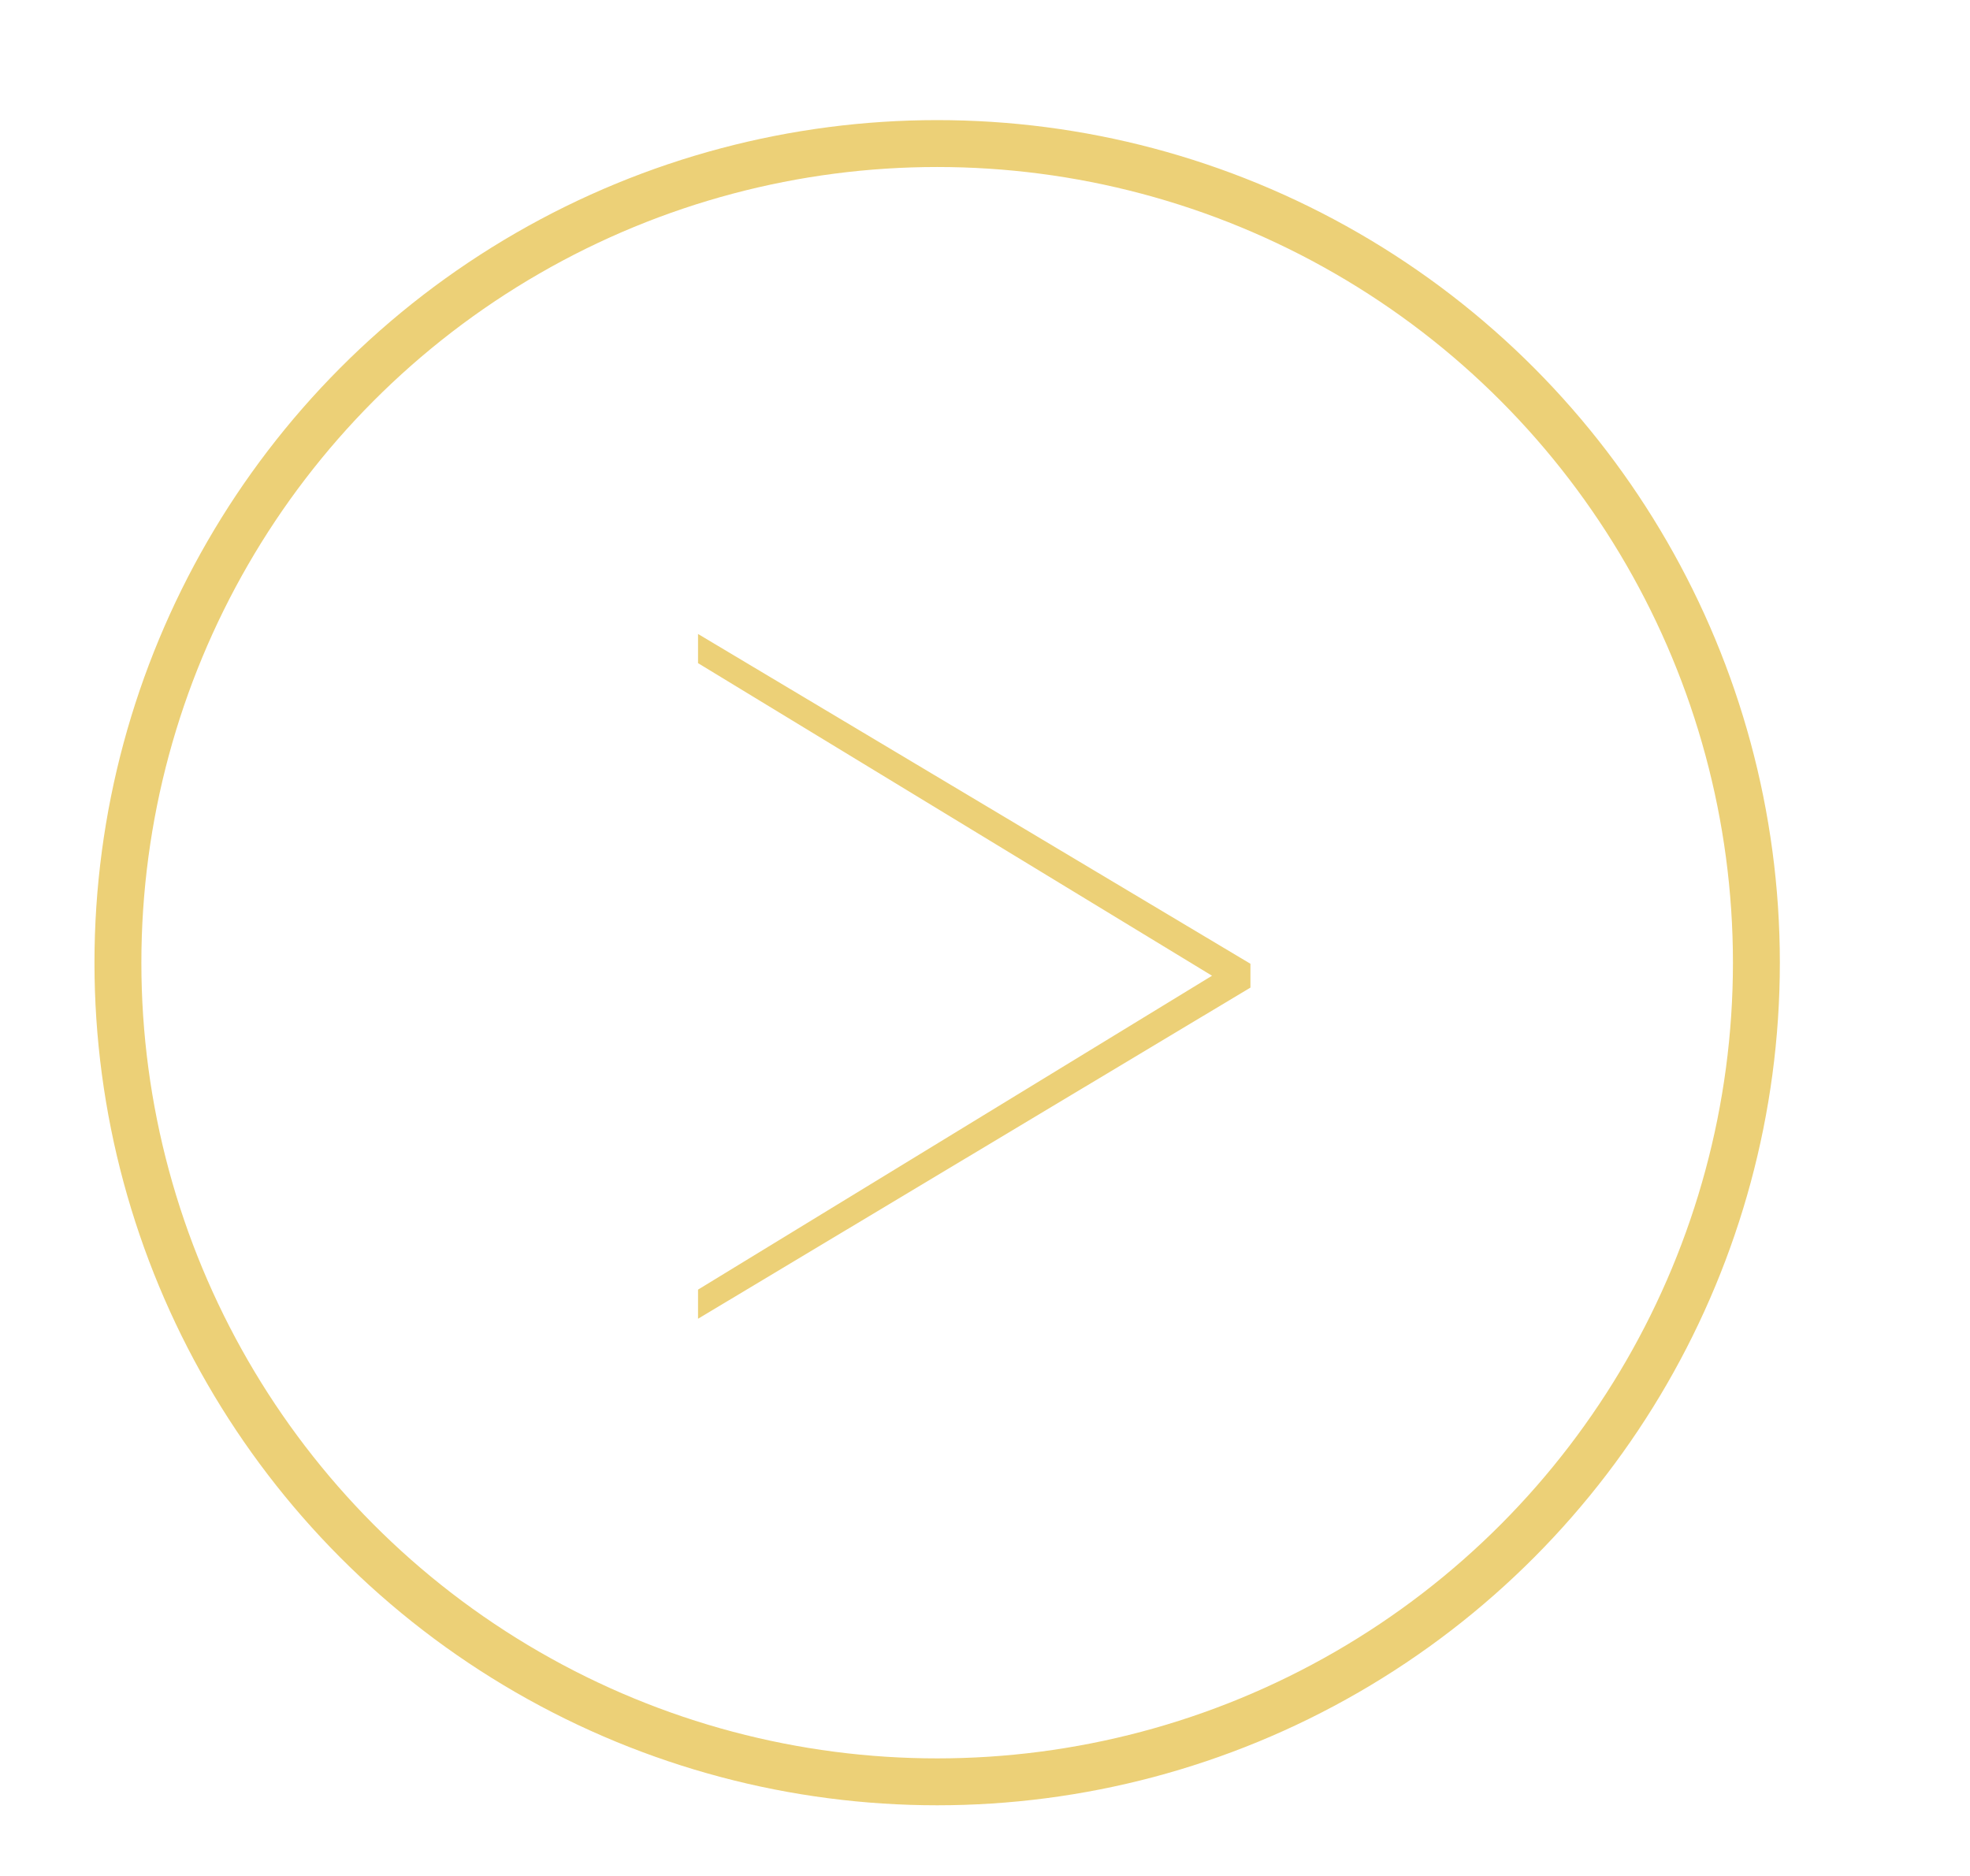 <?xml version="1.0" encoding="utf-8"?>
<!-- Generator: Adobe Illustrator 16.0.0, SVG Export Plug-In . SVG Version: 6.00 Build 0)  -->
<!DOCTYPE svg PUBLIC "-//W3C//DTD SVG 1.1//EN" "http://www.w3.org/Graphics/SVG/1.1/DTD/svg11.dtd">
<svg version="1.1" id="Layer_1" xmlns="http://www.w3.org/2000/svg" xmlns:xlink="http://www.w3.org/1999/xlink" x="0px" y="0px"
	 width="42px" height="40px" viewBox="0 0 42 40" enable-background="new 0 0 42 40" xml:space="preserve">
<g>
	<circle fill="none" stroke="#ECD077" stroke-miterlimit="10" cx="19.98" cy="20.527" r="17.466"/>
	<g>
		<path fill="#ECD077" d="M26.659,21.058l-11.777,7.061v-0.621l10.958-6.693l-10.958-6.665v-0.622l11.777,7.032V21.058z"/>
	</g>
</g>
</svg>
